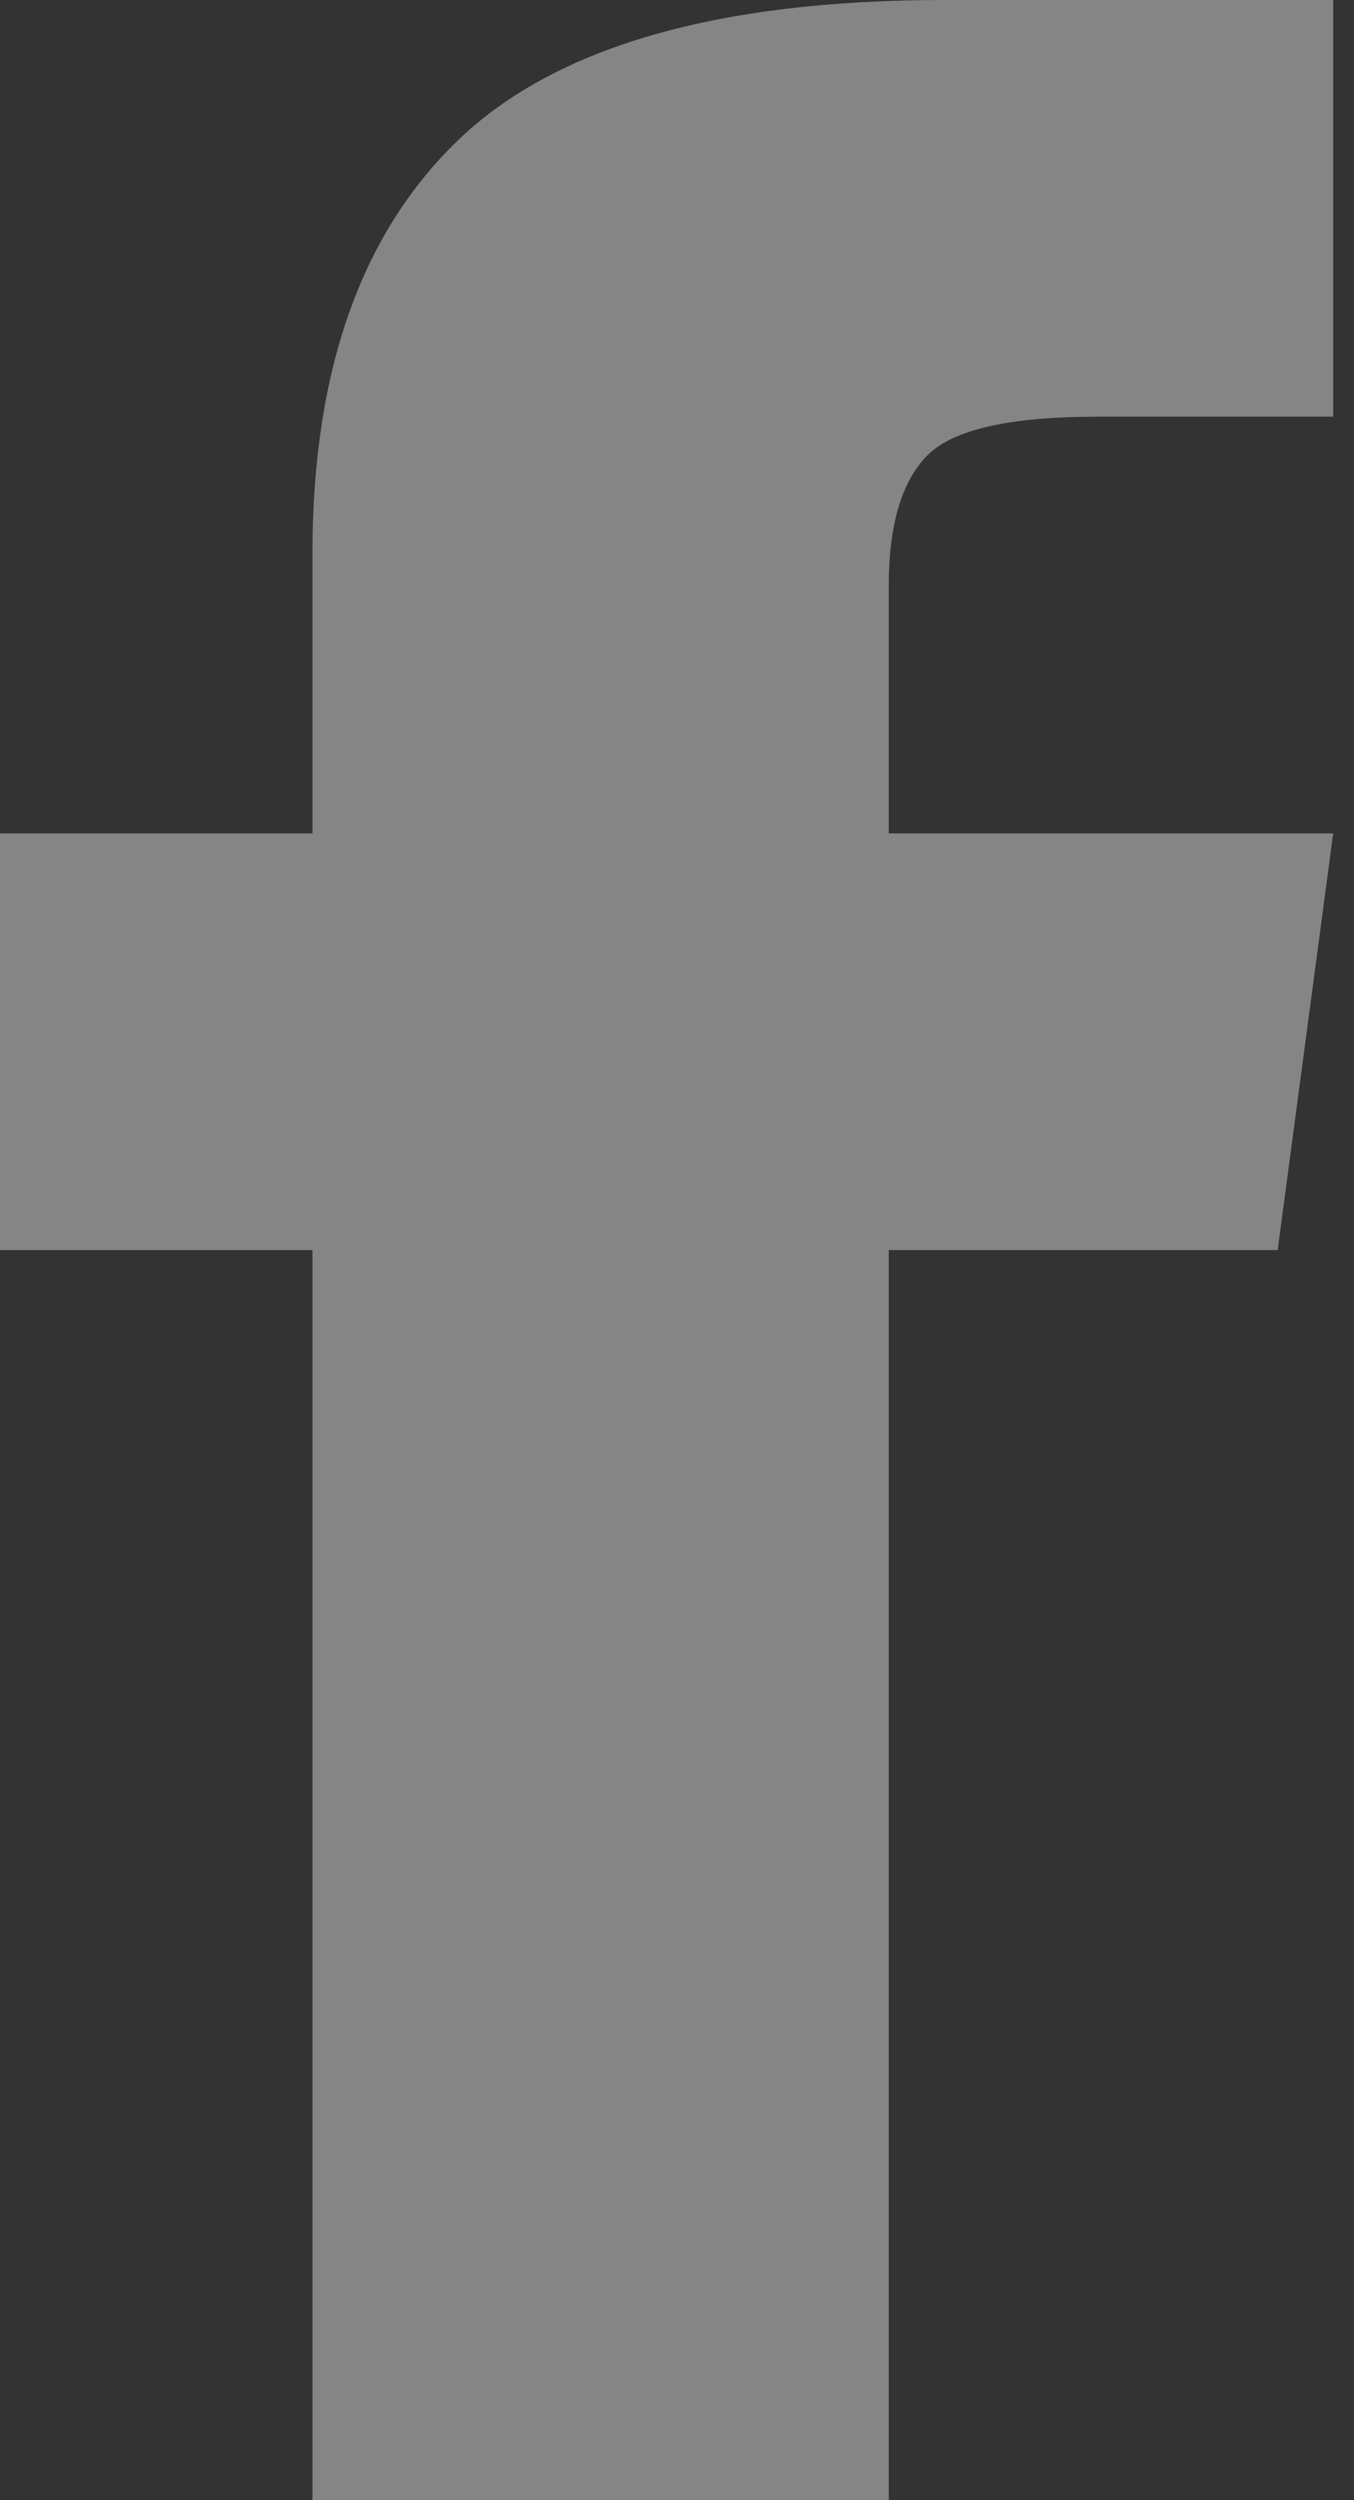 <svg xmlns="http://www.w3.org/2000/svg" width="13" height="24" viewBox="0 0 13 24"><rect x="0" y="0" width="13" height="24" fill="#333333" stroke="none"/><path fill="#FFF" fill-opacity=".4" fill-rule="evenodd" d="M8.533 8H12.8l-.533 4H8.533v12H3V12H0V8h3V5.312c0-1.75.467-3.072 1.4-3.968C5.333.448 6.889 0 9.067 0H12.8v4h-2.267c-.844 0-1.389.125-1.633.375s-.367.667-.367 1.25V8z"/></svg>